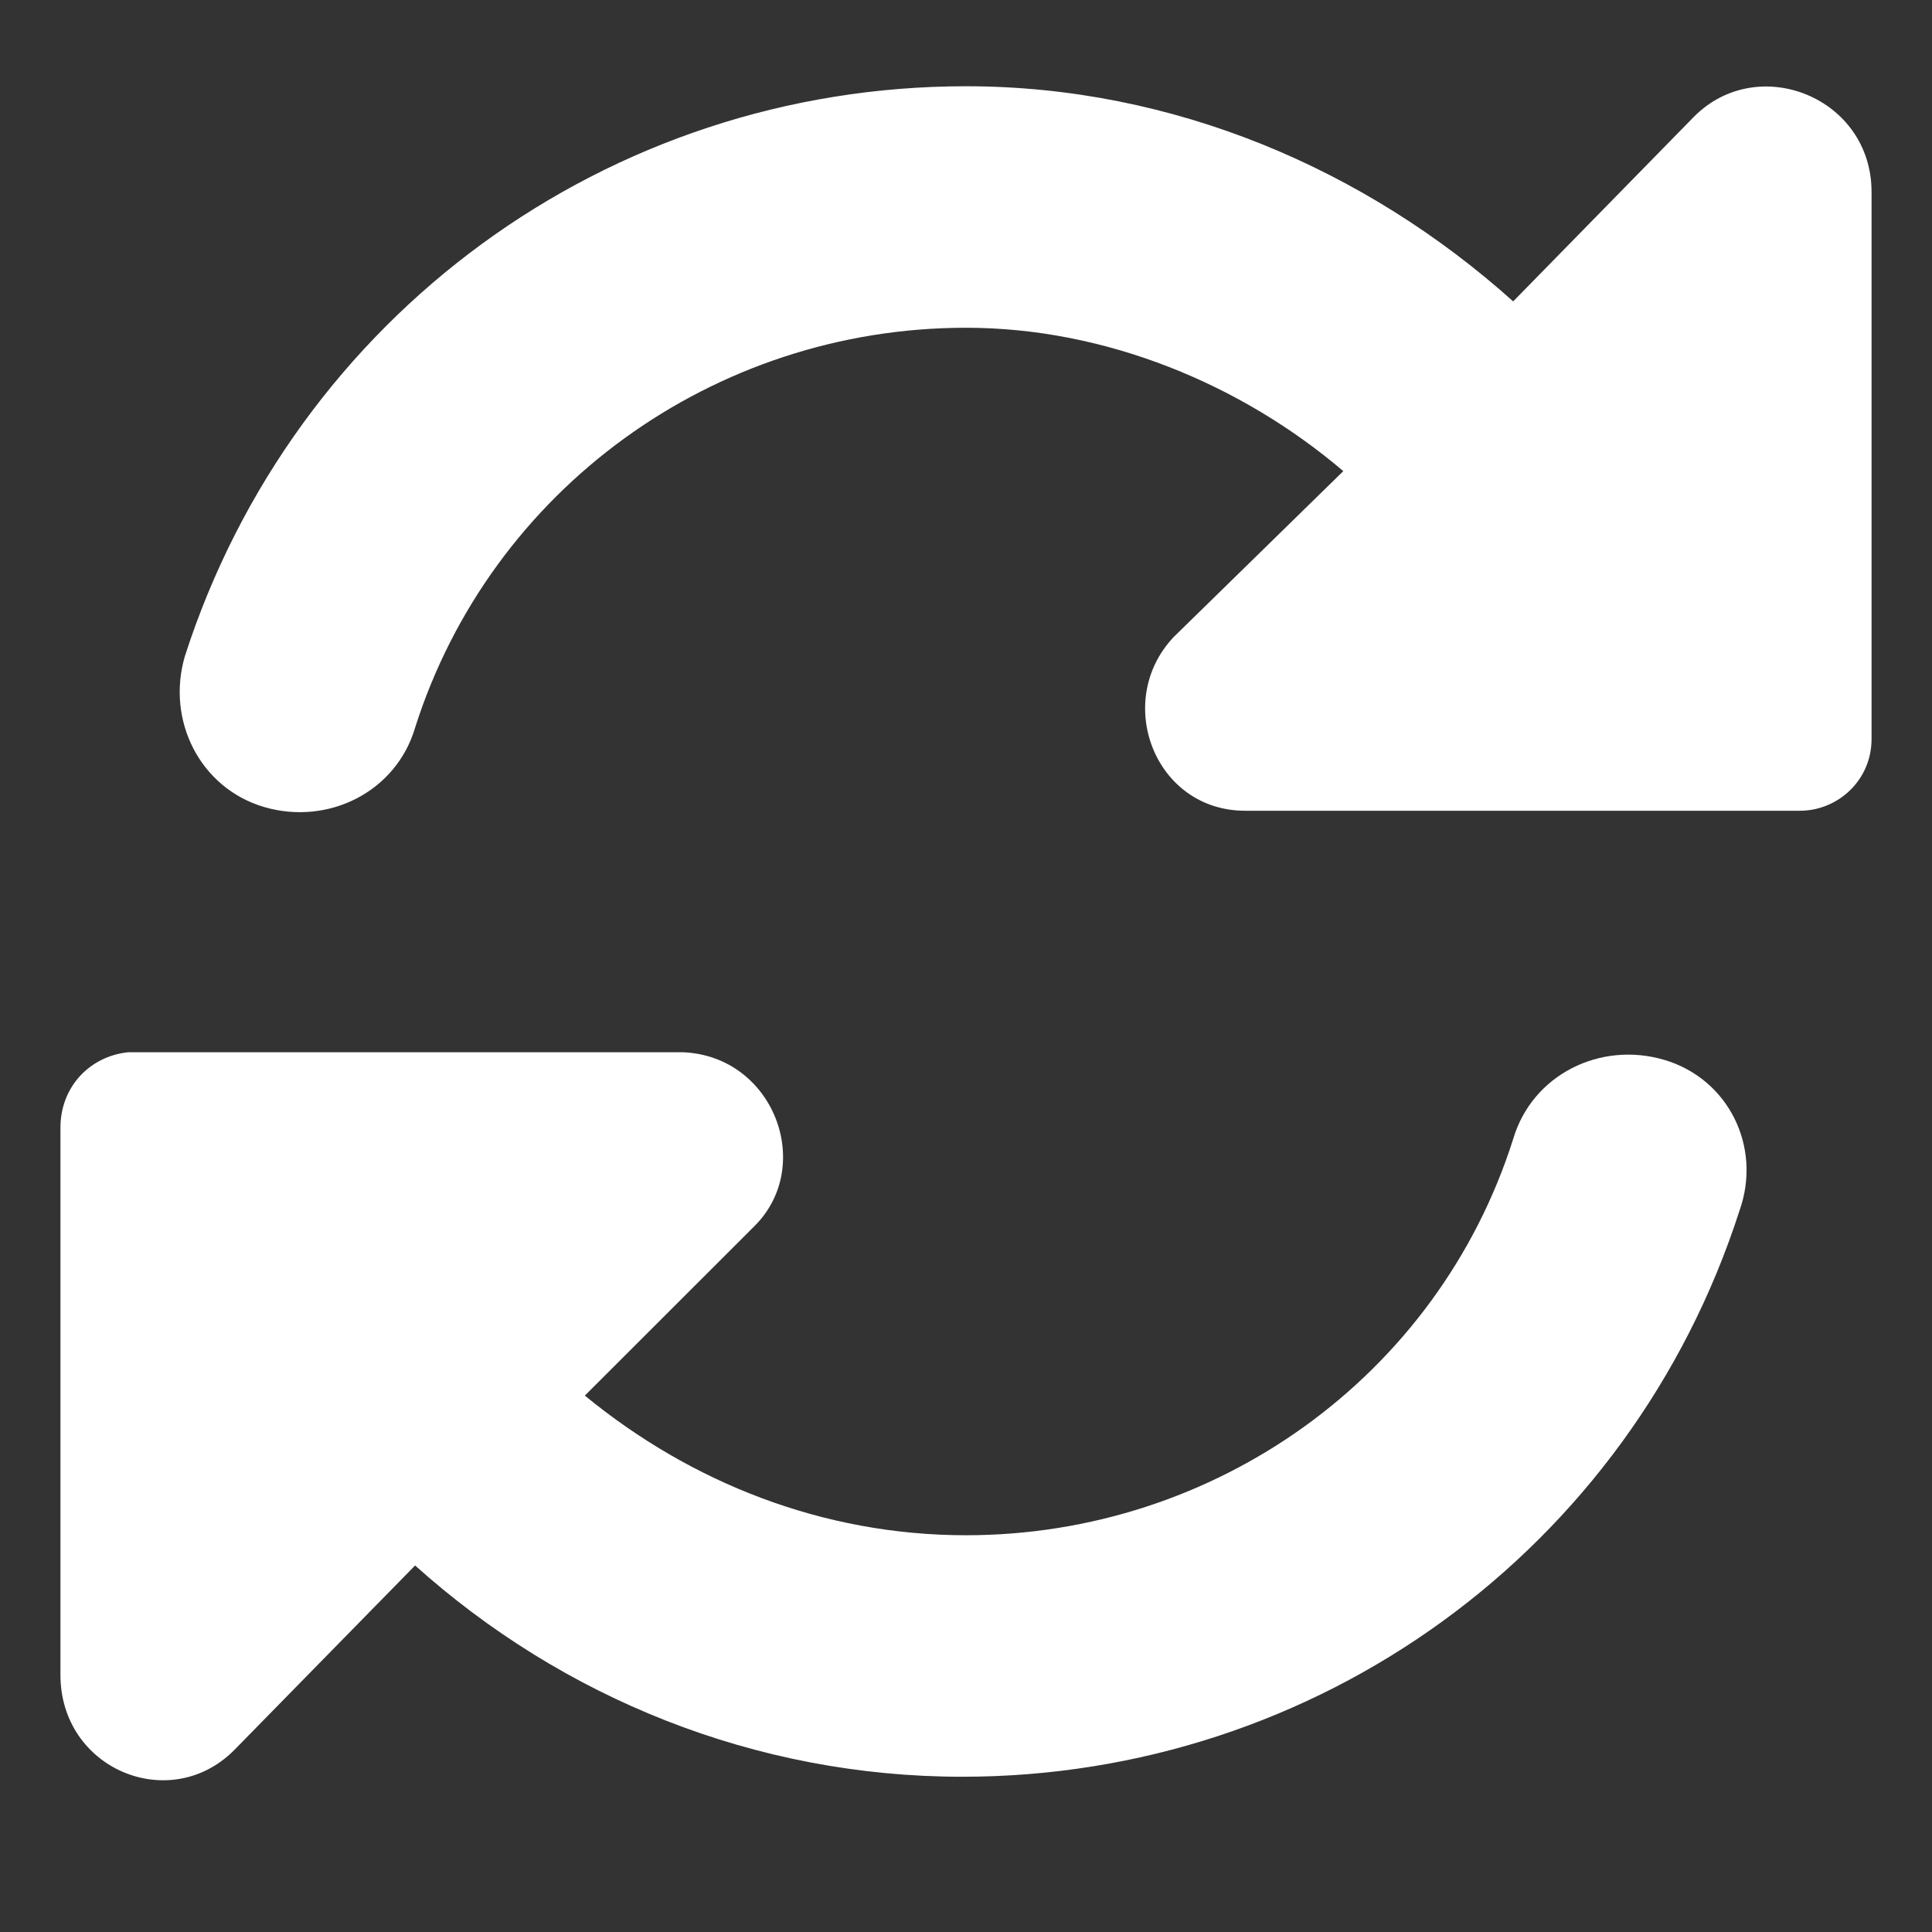 <svg width="14" height="14" viewBox="0 0 14 14" fill="none" xmlns="http://www.w3.org/2000/svg">
<rect x="0" y="0" width="14" height="14" fill="#333333" stroke="none"/>
<path d="M12.277 0.844L10.965 2.184C9.898 1.227 8.504 0.625 7 0.625C4.402 0.625 2.133 2.293 1.34 4.754C1.203 5.219 1.449 5.711 1.914 5.848C2.379 5.984 2.871 5.738 3.008 5.273C3.555 3.551 5.168 2.375 7 2.375C8.012 2.375 8.996 2.785 9.734 3.414L8.504 4.617C8.066 5.082 8.367 5.875 9.023 5.875H13.043C13.316 5.875 13.562 5.656 13.562 5.355V1.391C13.562 0.707 12.742 0.379 12.277 0.844ZM12.059 7.68C11.594 7.543 11.102 7.789 10.965 8.254C10.418 9.977 8.805 11.125 7 11.125C5.961 11.125 5.004 10.742 4.238 10.113L5.469 8.883C5.906 8.445 5.605 7.652 4.949 7.625H0.93C0.656 7.652 0.438 7.871 0.438 8.172V12.137C0.438 12.82 1.23 13.148 1.695 12.684L3.008 11.344C4.074 12.301 5.469 12.875 6.973 12.875C9.543 12.875 11.812 11.234 12.605 8.773C12.77 8.309 12.523 7.816 12.059 7.68Z" fill="white"/>
</svg>
